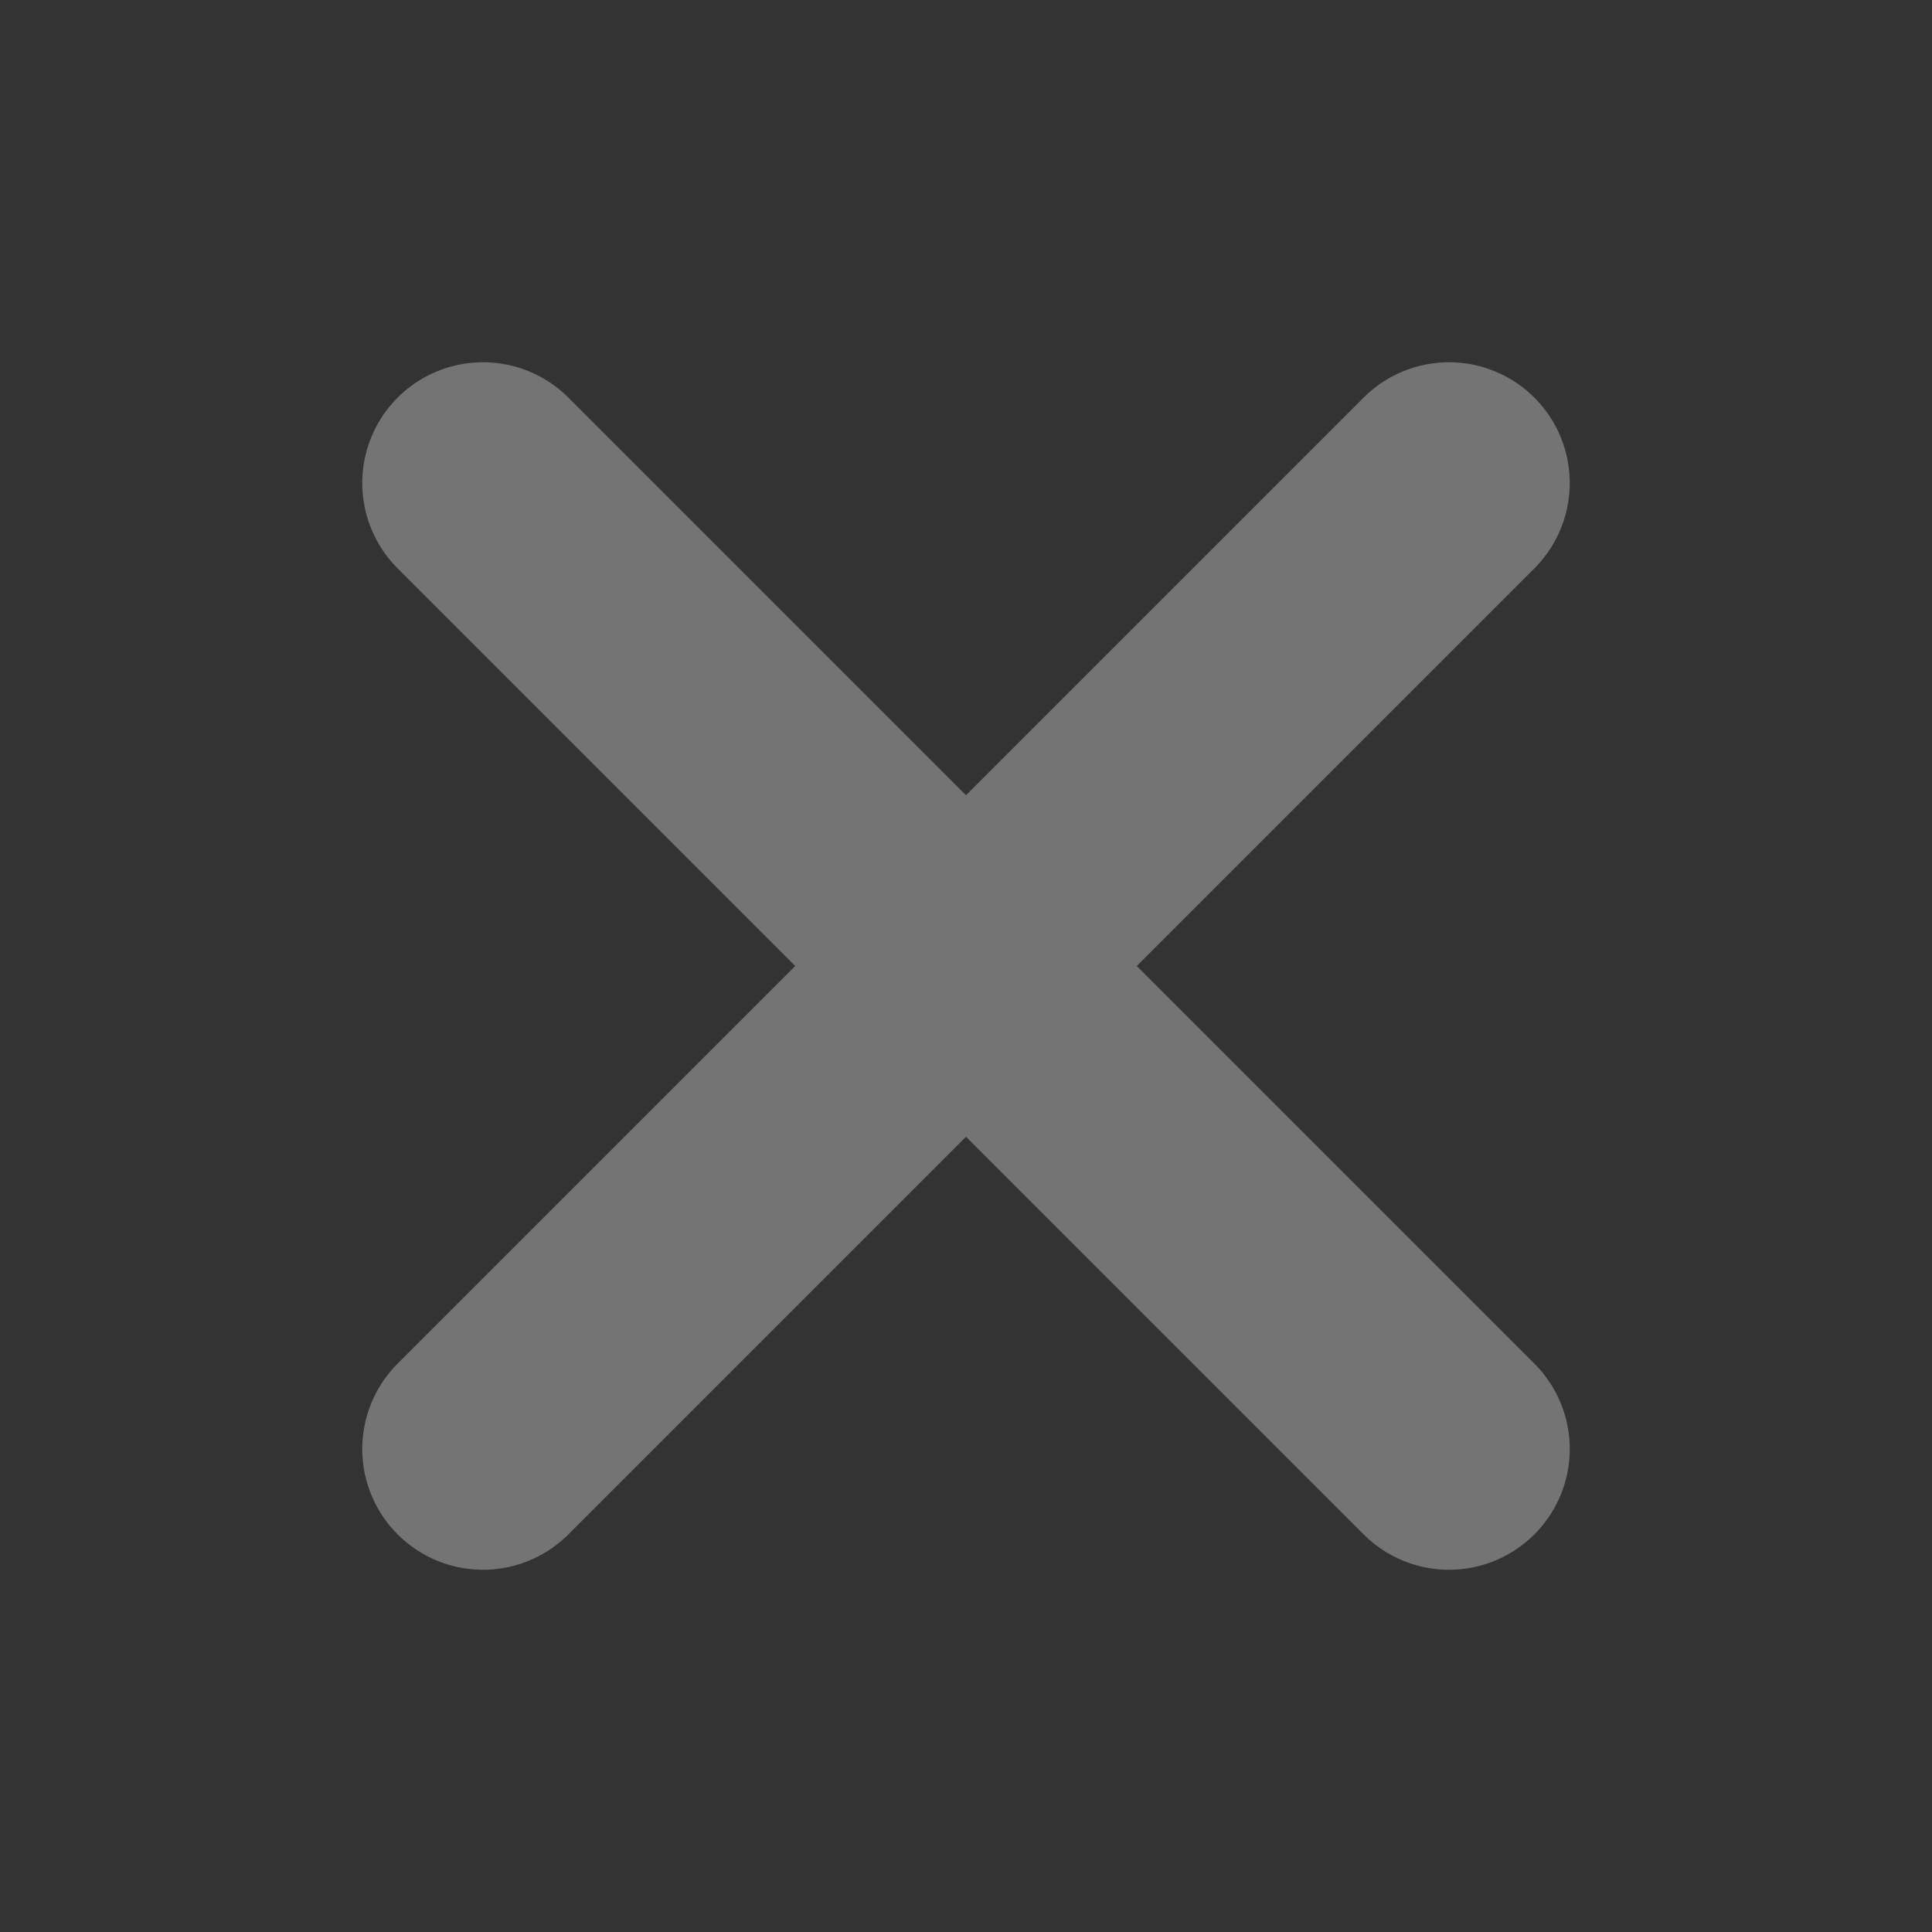 <svg width="16" height="16" viewBox="0 0 16 16" fill="none" xmlns="http://www.w3.org/2000/svg">
<rect x="0" y="0" width="16" height="16" fill="#333333" stroke="none"/>
<path d="M12 4L4 12M4 4L12 12" stroke="white" stroke-opacity="0.32" stroke-width="2" stroke-linecap="round" stroke-linejoin="round"/>
</svg>
